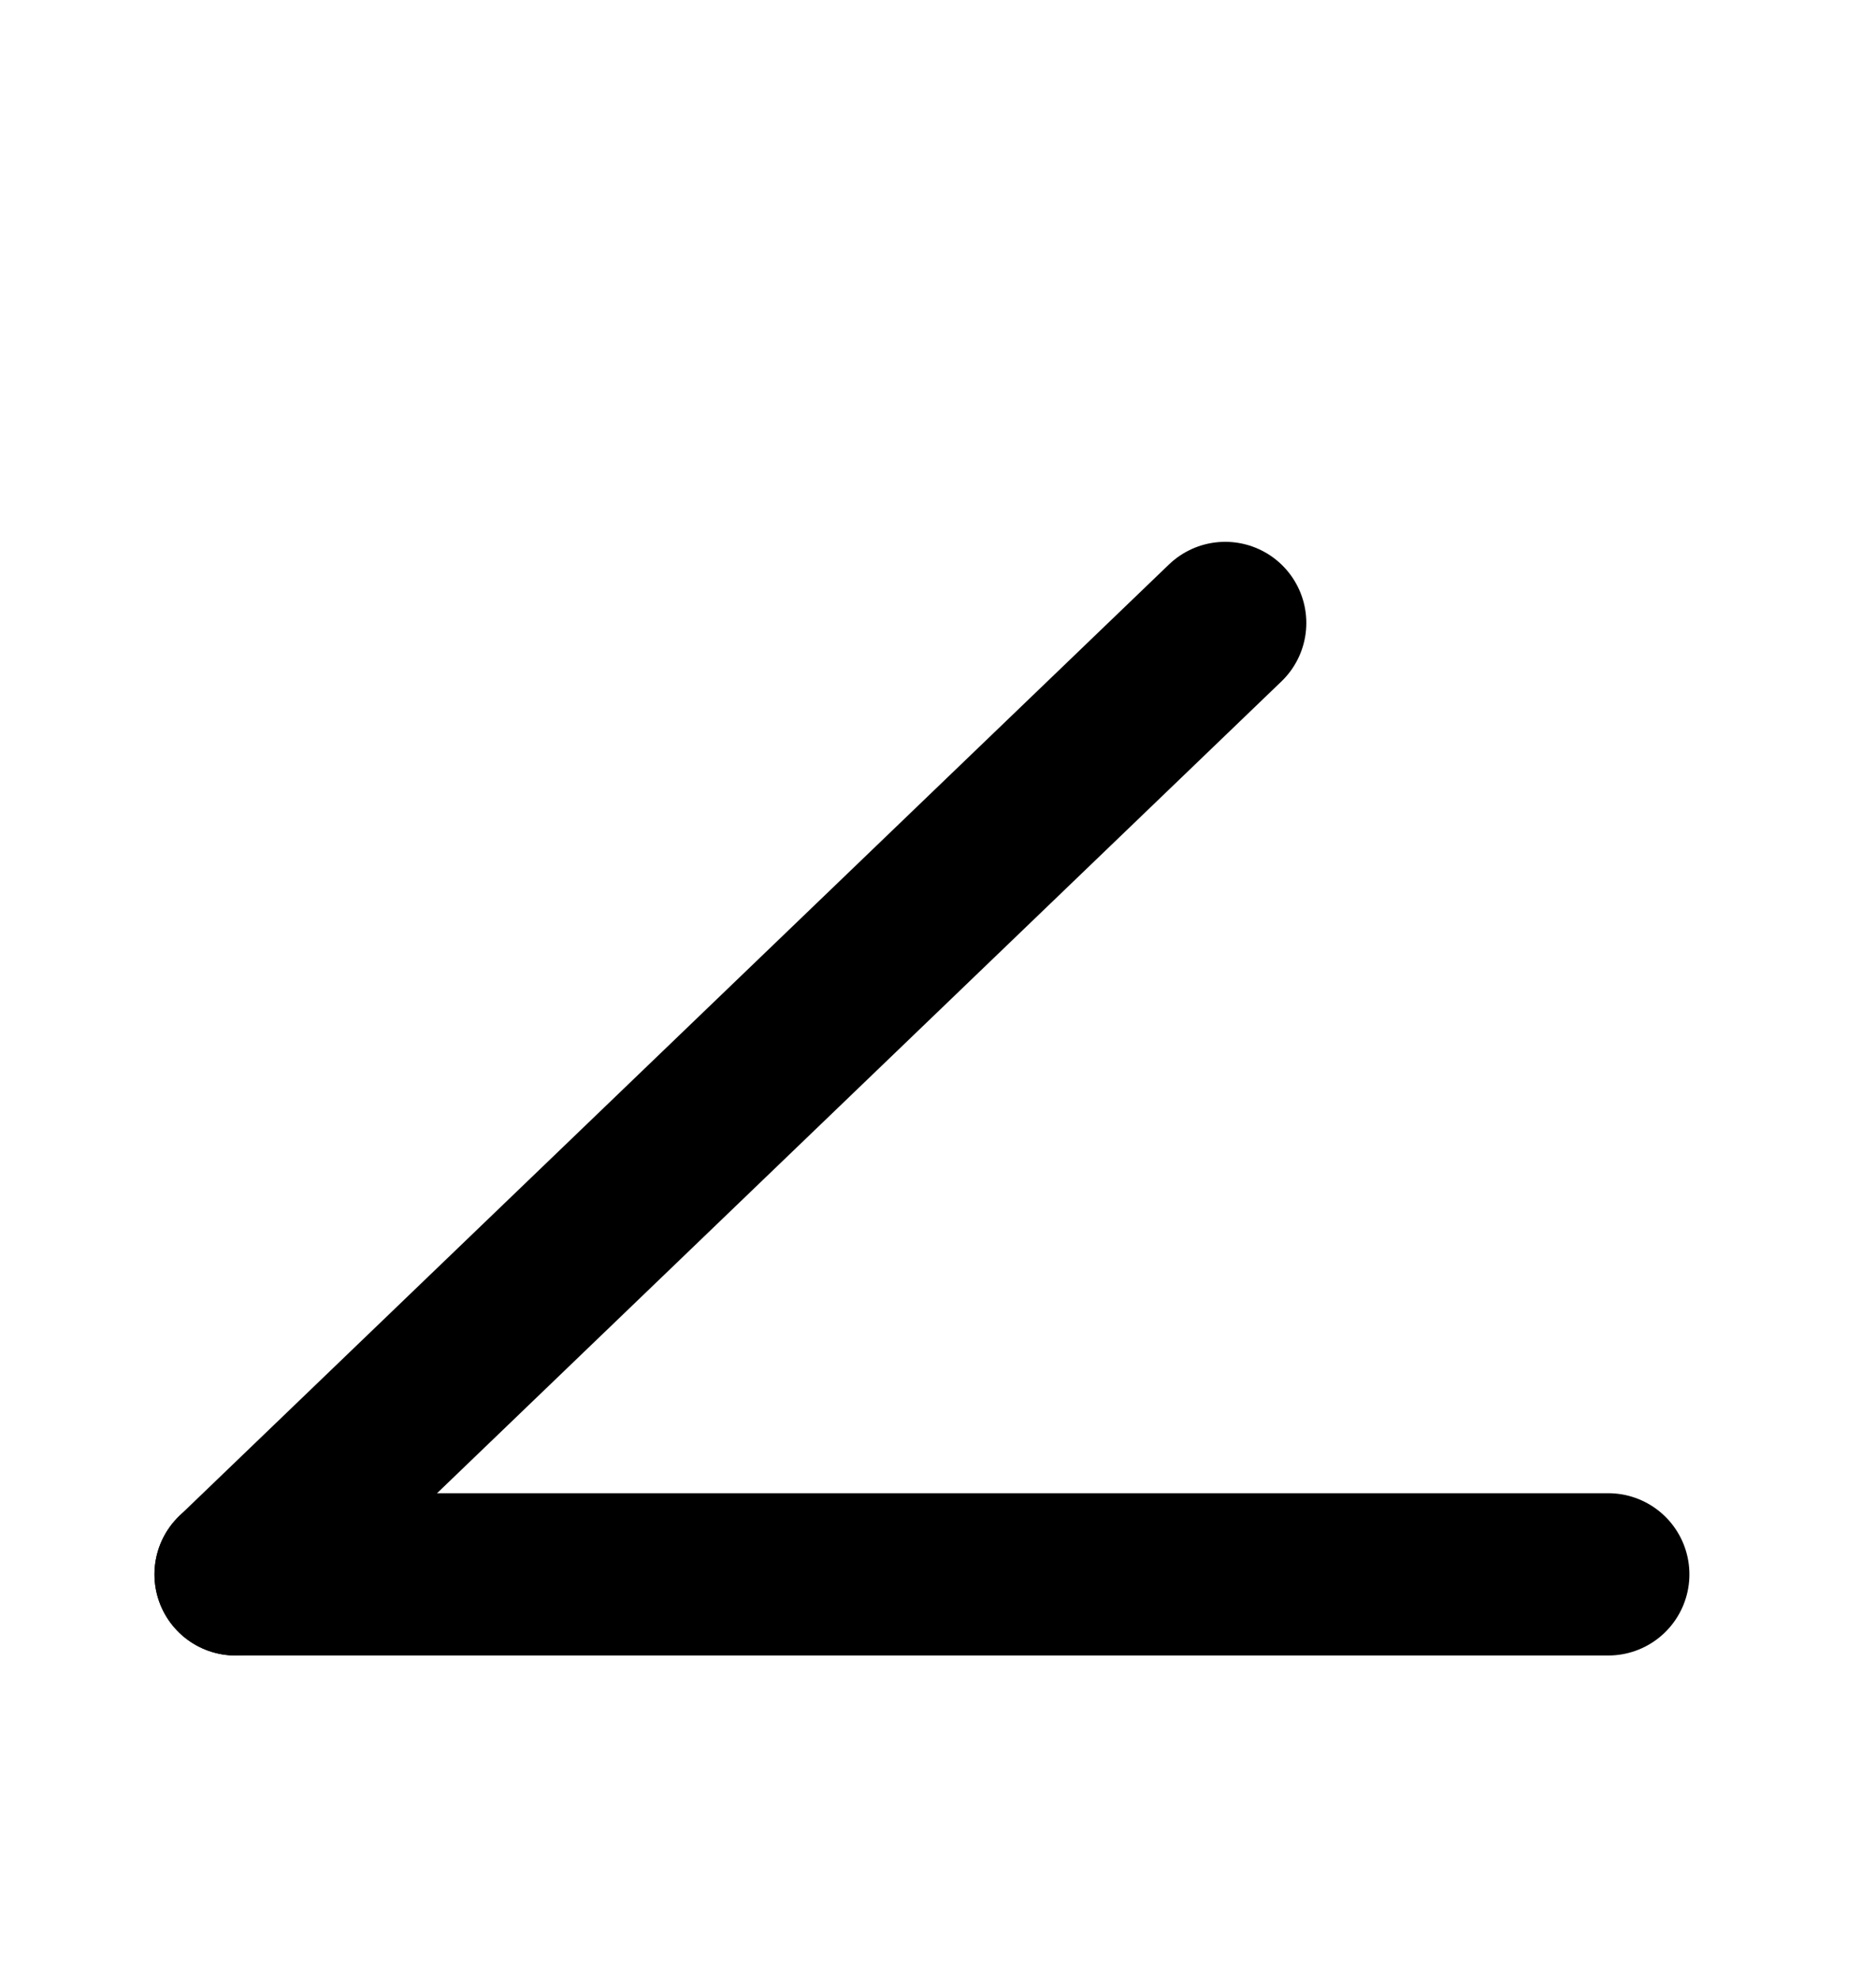 <?xml version="1.0" encoding="UTF-8" standalone="no"?>
<!-- Created with Inkscape (http://www.inkscape.org/) -->

<svg
   xmlns:dc="http://purl.org/dc/elements/1.1/"
   xmlns:cc="http://creativecommons.org/ns#"
   xmlns:rdf="http://www.w3.org/1999/02/22-rdf-syntax-ns#"
   xmlns:svg="http://www.w3.org/2000/svg"
   xmlns="http://www.w3.org/2000/svg"
   xmlns:sodipodi="http://sodipodi.sourceforge.net/DTD/sodipodi-0.dtd"
   xmlns:inkscape="http://www.inkscape.org/namespaces/inkscape"
   width="11.562"
   height="12.195"
   id="svg5486"
   version="1.1"
   inkscape:version="0.48.2 r9819"
   sodipodi:docname="perpendicularite.svg">
  <defs
     id="defs5488" />
  <sodipodi:namedview
     id="base"
     pagecolor="#ffffff"
     bordercolor="#666666"
     borderopacity="1.0"
     inkscape:pageopacity="0.0"
     inkscape:pageshadow="2"
     inkscape:zoom="31.678384"
     inkscape:cx="5.2797458"
     inkscape:cy="4.9886494"
     inkscape:document-units="px"
     inkscape:current-layer="layer1"
     showgrid="false"
     fit-margin-top="0"
     fit-margin-left="0"
     fit-margin-right="0"
     fit-margin-bottom="0"
     inkscape:window-width="1680"
     inkscape:window-height="975"
     inkscape:window-x="0"
     inkscape:window-y="24"
     inkscape:window-maximized="1"
     inkscape:object-paths="true"
     inkscape:object-nodes="true"
     inkscape:snap-midpoints="true" />
  <g
     inkscape:label="Calque 1"
     inkscape:groupmode="layer"
     id="layer1"
     transform="translate(-568.5,-537.693)">
    <path
       style="fill:none;stroke:#000000;stroke-width:1px;stroke-linecap:round;stroke-linejoin:miter;stroke-opacity:1"
       d="m 569.952,547.395 8.46,0"
       id="path9708"
       inkscape:connector-curvature="0" />
    <path
       style="fill:none;stroke:#000000;stroke-width:1px;stroke-linecap:round;stroke-linejoin:miter;stroke-opacity:1"
       d="m 569.952,547.395 6.099,-5.863"
       id="path9708-5"
       inkscape:connector-curvature="0"
       inkscape:transform-center-x="-3.04936"
       inkscape:transform-center-y="-2.931635" />
  </g>
</svg>
